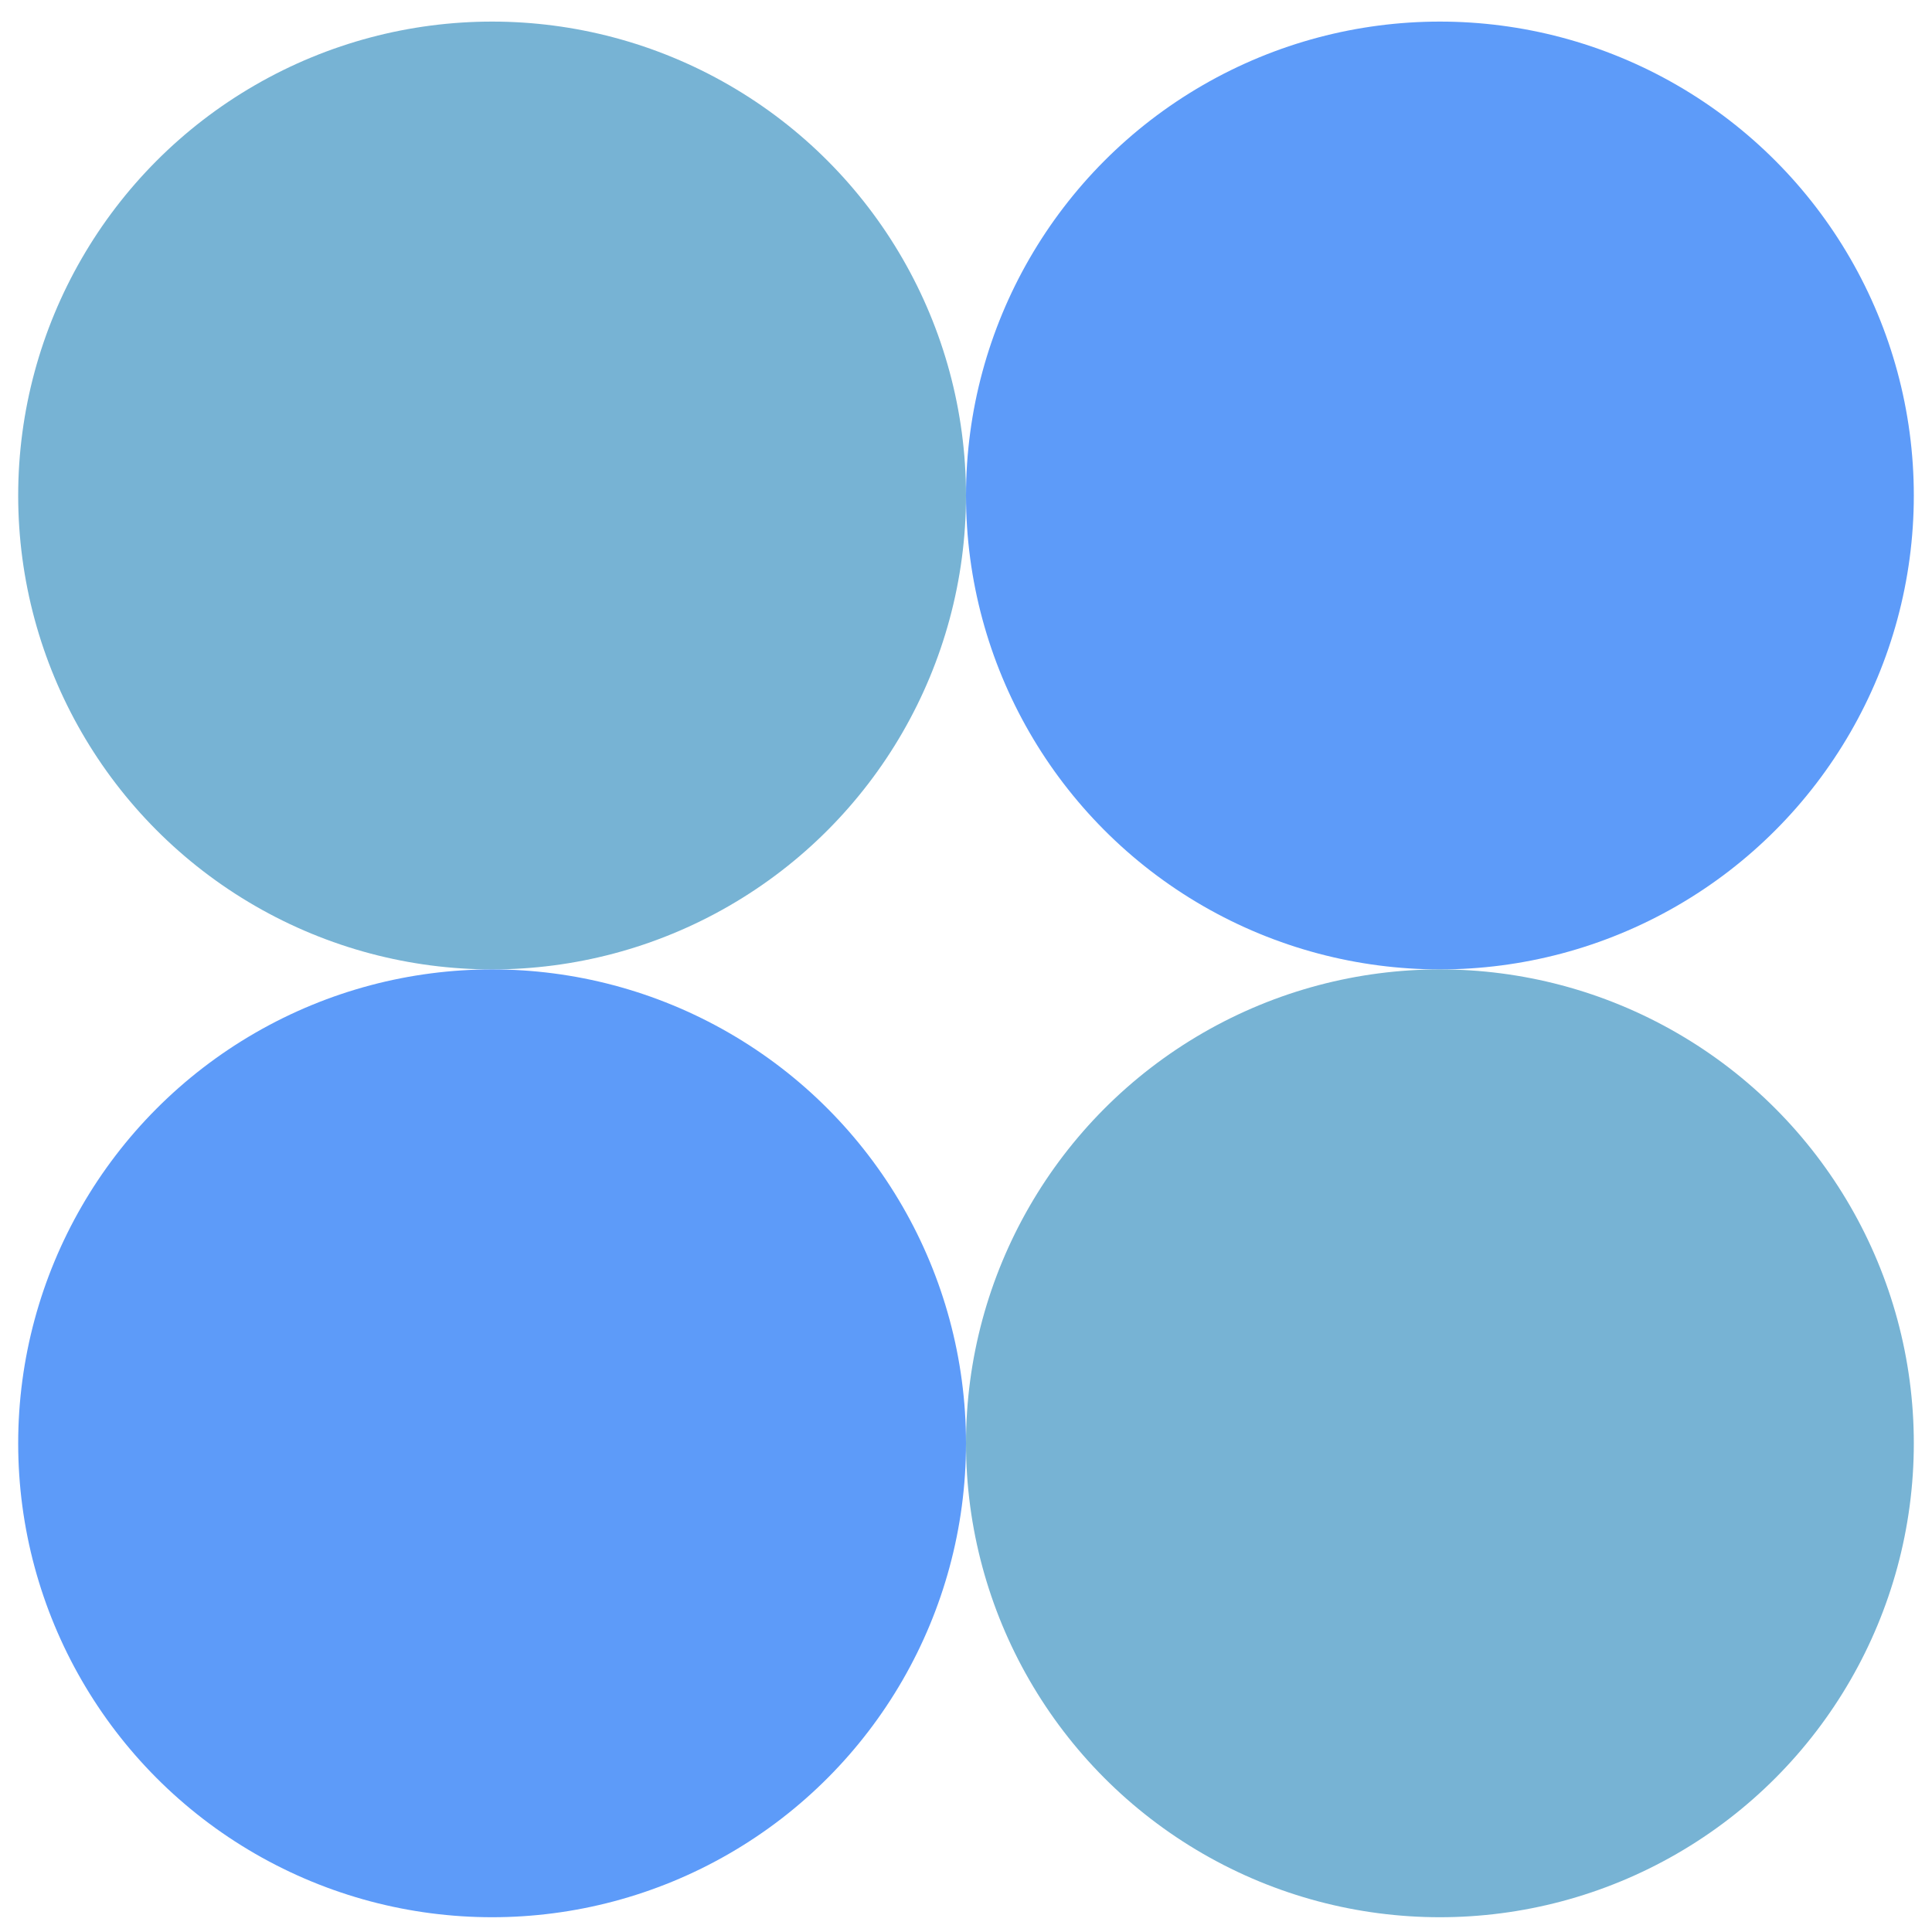 <svg width="17" height="17" viewBox="0 0 17 17" fill="none" xmlns="http://www.w3.org/2000/svg">
<circle cx="4.33" cy="4.36" r="4.17" fill="#77B3D4"/>
<circle cx="4.33" cy="12.7" r="4.17" fill="#5d9bf9"/>
<circle cx="12.67" cy="4.36" r="4.17" fill="#5d9bf9"/>
<circle cx="12.67" cy="12.7" r="4.17" fill="#77B3D4"/>
</svg>